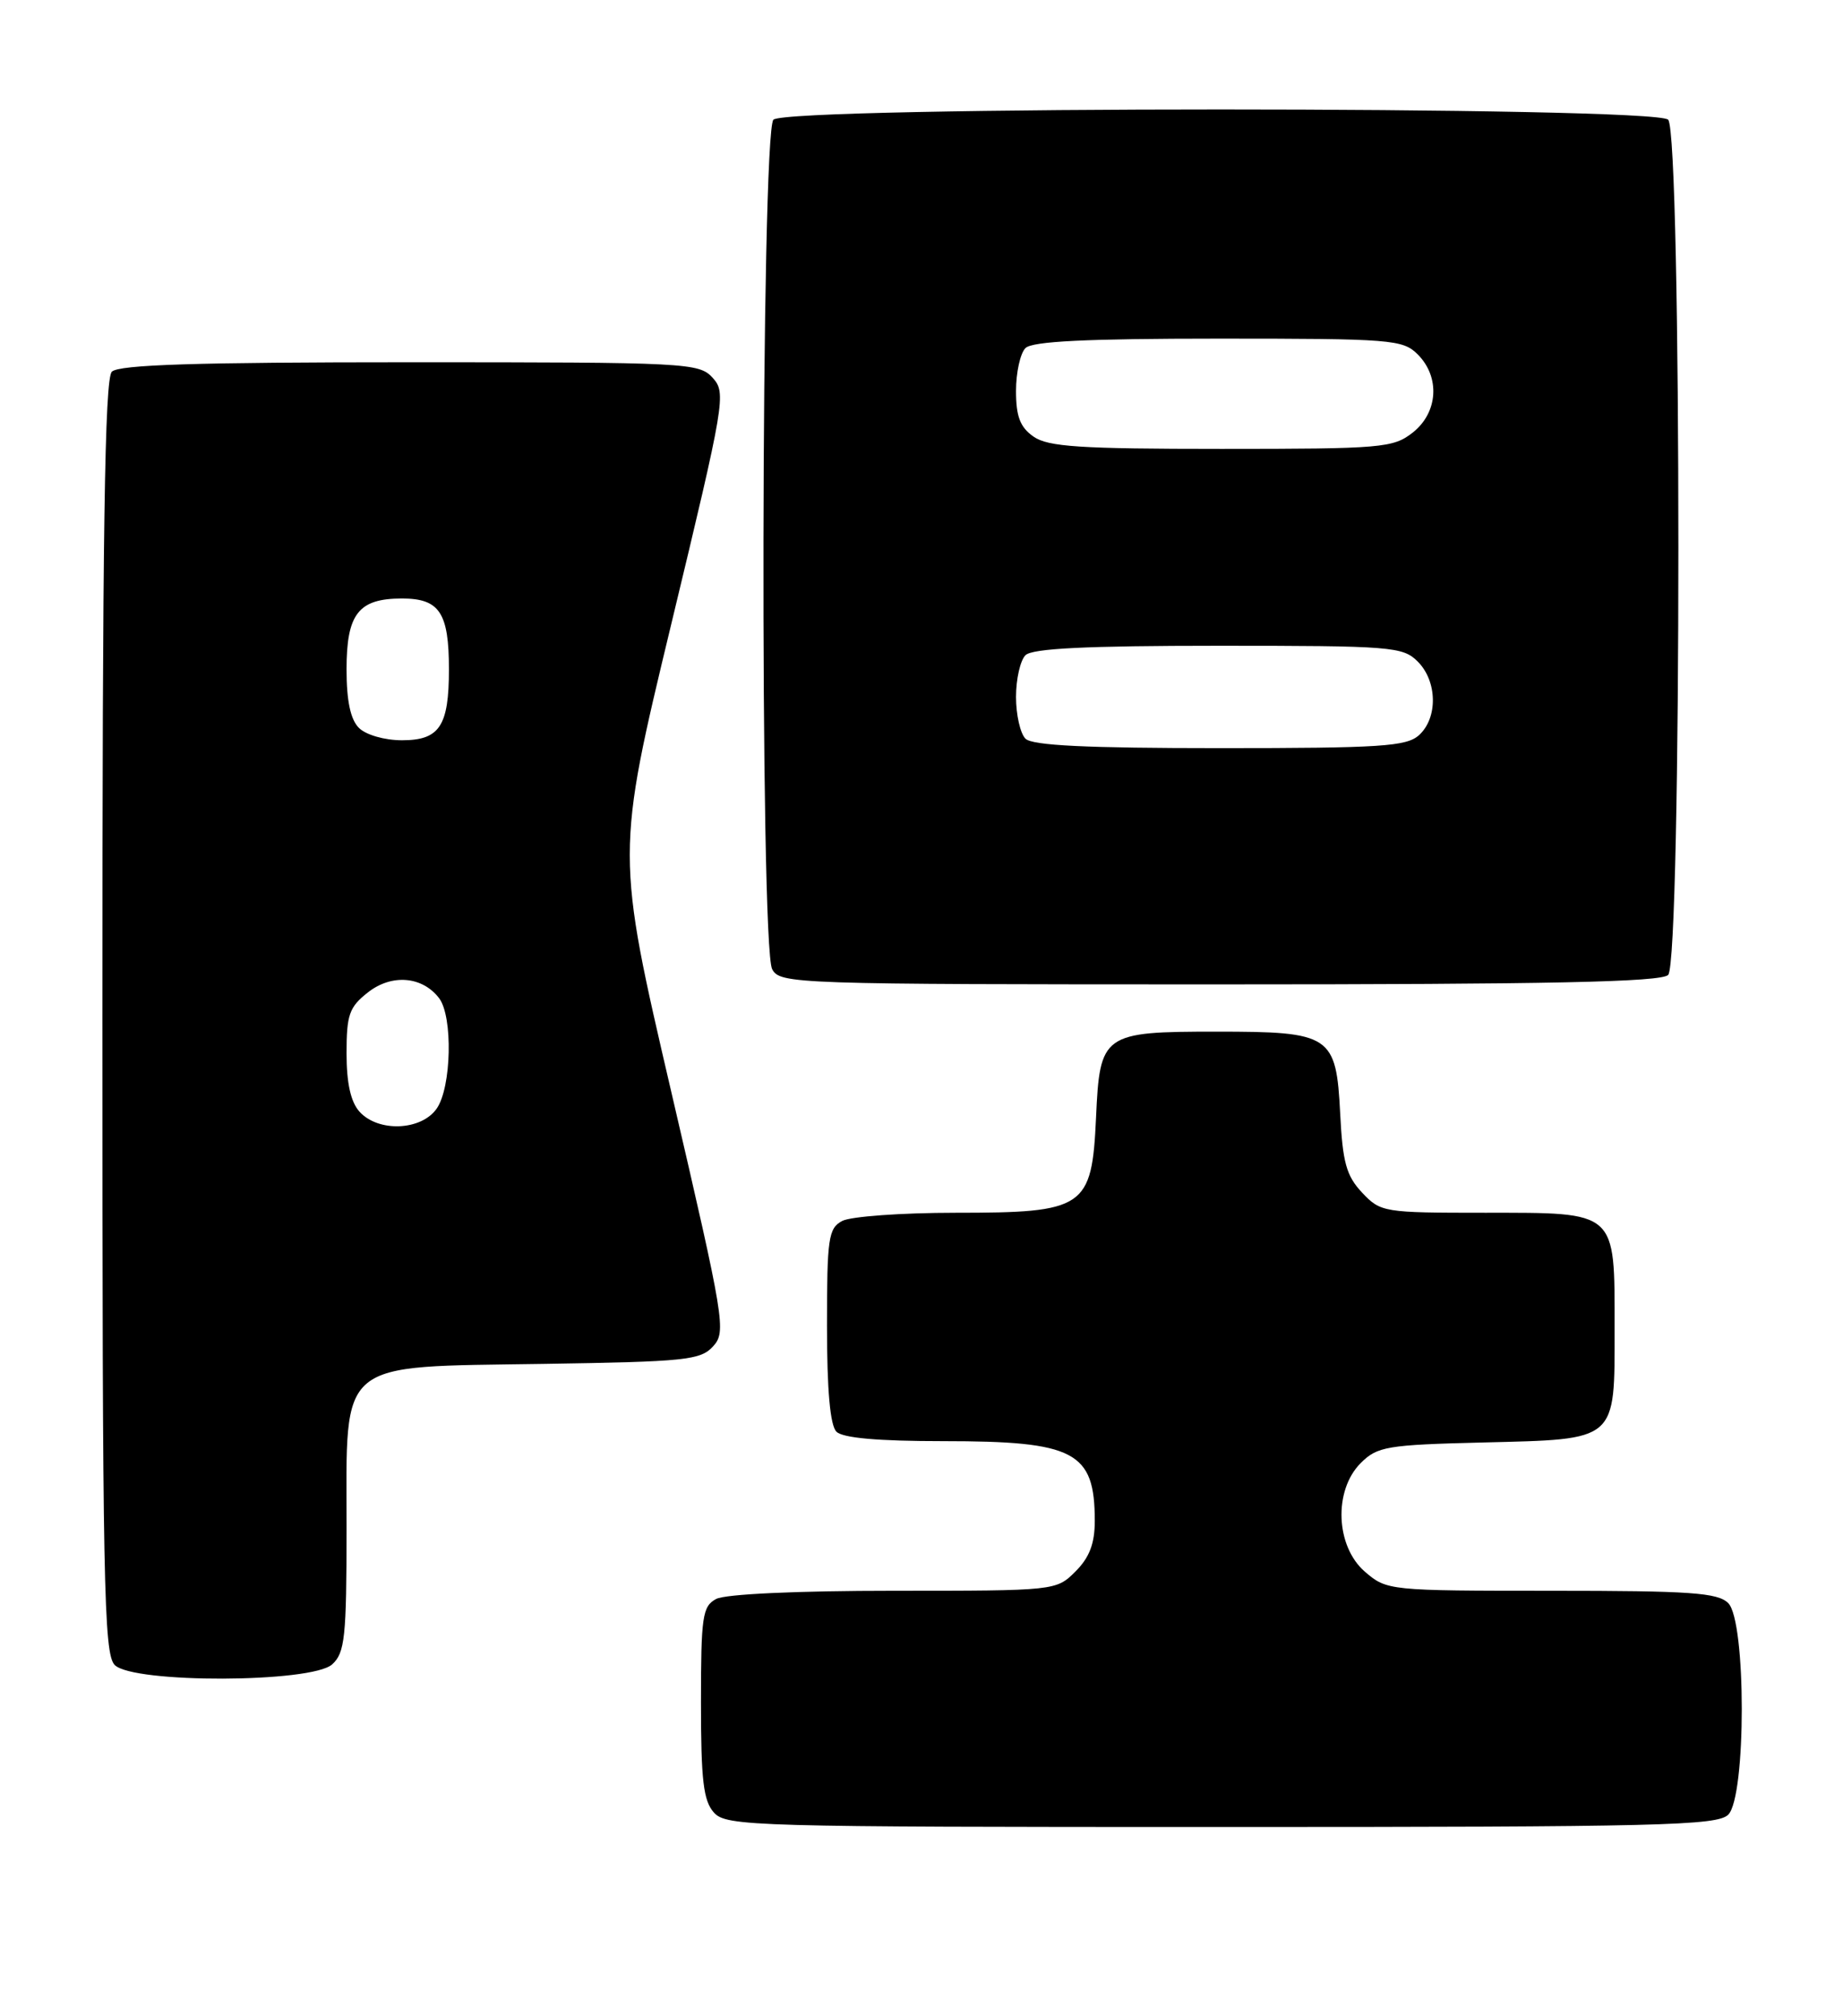<?xml version="1.0" encoding="UTF-8" standalone="no"?>
<!DOCTYPE svg PUBLIC "-//W3C//DTD SVG 1.1//EN" "http://www.w3.org/Graphics/SVG/1.1/DTD/svg11.dtd" >
<svg xmlns="http://www.w3.org/2000/svg" xmlns:xlink="http://www.w3.org/1999/xlink" version="1.1" viewBox="0 0 234 256">
 <g >
 <path fill="currentColor"
d=" M 219.43 230.43 C 221.72 228.14 221.72 205.86 219.43 203.57 C 218.10 202.24 214.63 202.00 196.98 202.00 C 176.36 202.00 176.08 201.97 173.31 199.59 C 169.57 196.37 169.29 189.26 172.77 185.78 C 174.87 183.68 176.08 183.47 188.27 183.17 C 205.46 182.74 205.00 183.14 205.00 168.67 C 205.00 153.64 205.40 154.00 188.52 154.00 C 175.68 154.00 175.29 153.94 172.94 151.44 C 170.94 149.31 170.47 147.61 170.16 141.42 C 169.65 131.43 169.00 131.00 154.47 131.00 C 140.00 131.00 139.64 131.26 139.16 141.92 C 138.63 153.42 137.77 154.00 121.30 154.00 C 114.46 154.00 108.00 154.47 106.93 155.04 C 105.18 155.97 105.00 157.23 105.00 168.34 C 105.00 176.54 105.40 181.00 106.20 181.80 C 107.00 182.60 111.48 183.00 119.75 183.00 C 136.49 183.00 139.00 184.32 139.00 193.13 C 139.00 196.00 138.33 197.77 136.55 199.55 C 134.10 201.99 134.03 202.00 113.48 202.00 C 101.18 202.00 92.09 202.42 90.93 203.04 C 89.19 203.97 89.00 205.23 89.00 216.21 C 89.00 226.10 89.31 228.68 90.65 230.17 C 92.22 231.91 95.54 232.00 155.08 232.00 C 210.82 232.00 218.03 231.82 219.43 230.43 Z  M 42.17 211.35 C 43.79 209.88 44.00 207.93 44.00 194.02 C 44.00 172.42 42.58 173.60 68.98 173.19 C 87.08 172.91 88.95 172.72 90.55 170.95 C 92.22 169.10 92.00 167.75 85.25 138.73 C 78.20 108.44 78.20 108.44 85.24 79.20 C 92.05 50.92 92.22 49.90 90.49 47.98 C 88.76 46.07 87.32 46.00 52.05 46.00 C 24.88 46.00 15.09 46.31 14.20 47.20 C 13.29 48.11 13.00 67.67 13.00 129.13 C 13.00 201.18 13.17 210.03 14.57 211.43 C 16.93 213.78 39.55 213.71 42.17 211.35 Z  M 211.80 123.80 C 213.53 122.07 213.53 16.93 211.80 15.20 C 210.07 13.47 99.93 13.47 98.20 15.20 C 96.62 16.78 96.46 120.12 98.04 123.07 C 99.04 124.94 100.73 125.00 154.84 125.00 C 196.87 125.00 210.90 124.70 211.80 123.80 Z  M 45.65 141.17 C 44.53 139.93 44.00 137.55 44.00 133.74 C 44.00 128.85 44.34 127.88 46.71 126.02 C 49.73 123.64 53.62 123.96 55.75 126.75 C 57.52 129.07 57.33 138.09 55.44 140.78 C 53.48 143.58 48.03 143.80 45.65 141.17 Z  M 45.57 92.43 C 44.50 91.36 44.00 88.99 44.00 85.00 C 44.00 77.94 45.51 76.00 51.04 76.00 C 55.81 76.00 57.00 77.80 57.00 85.00 C 57.00 92.20 55.81 94.00 51.04 94.00 C 48.83 94.00 46.46 93.32 45.57 92.43 Z  M 130.20 93.80 C 129.54 93.14 129.00 90.75 129.00 88.50 C 129.00 86.24 129.54 83.86 130.20 83.20 C 131.06 82.34 137.91 82.00 154.70 82.00 C 176.67 82.00 178.11 82.11 180.00 84.00 C 182.50 86.50 182.58 91.16 180.17 93.35 C 178.58 94.79 175.31 95.00 154.87 95.00 C 137.95 95.00 131.07 94.67 130.20 93.80 Z  M 131.22 55.44 C 129.52 54.25 129.00 52.89 129.00 49.64 C 129.00 47.31 129.54 44.86 130.20 44.20 C 131.06 43.34 137.91 43.00 154.70 43.00 C 176.67 43.00 178.11 43.11 180.00 45.00 C 182.88 47.88 182.59 52.39 179.37 54.93 C 176.88 56.88 175.47 57.00 155.09 57.00 C 137.12 57.00 133.07 56.74 131.22 55.44 Z "/>
</g>
</svg>